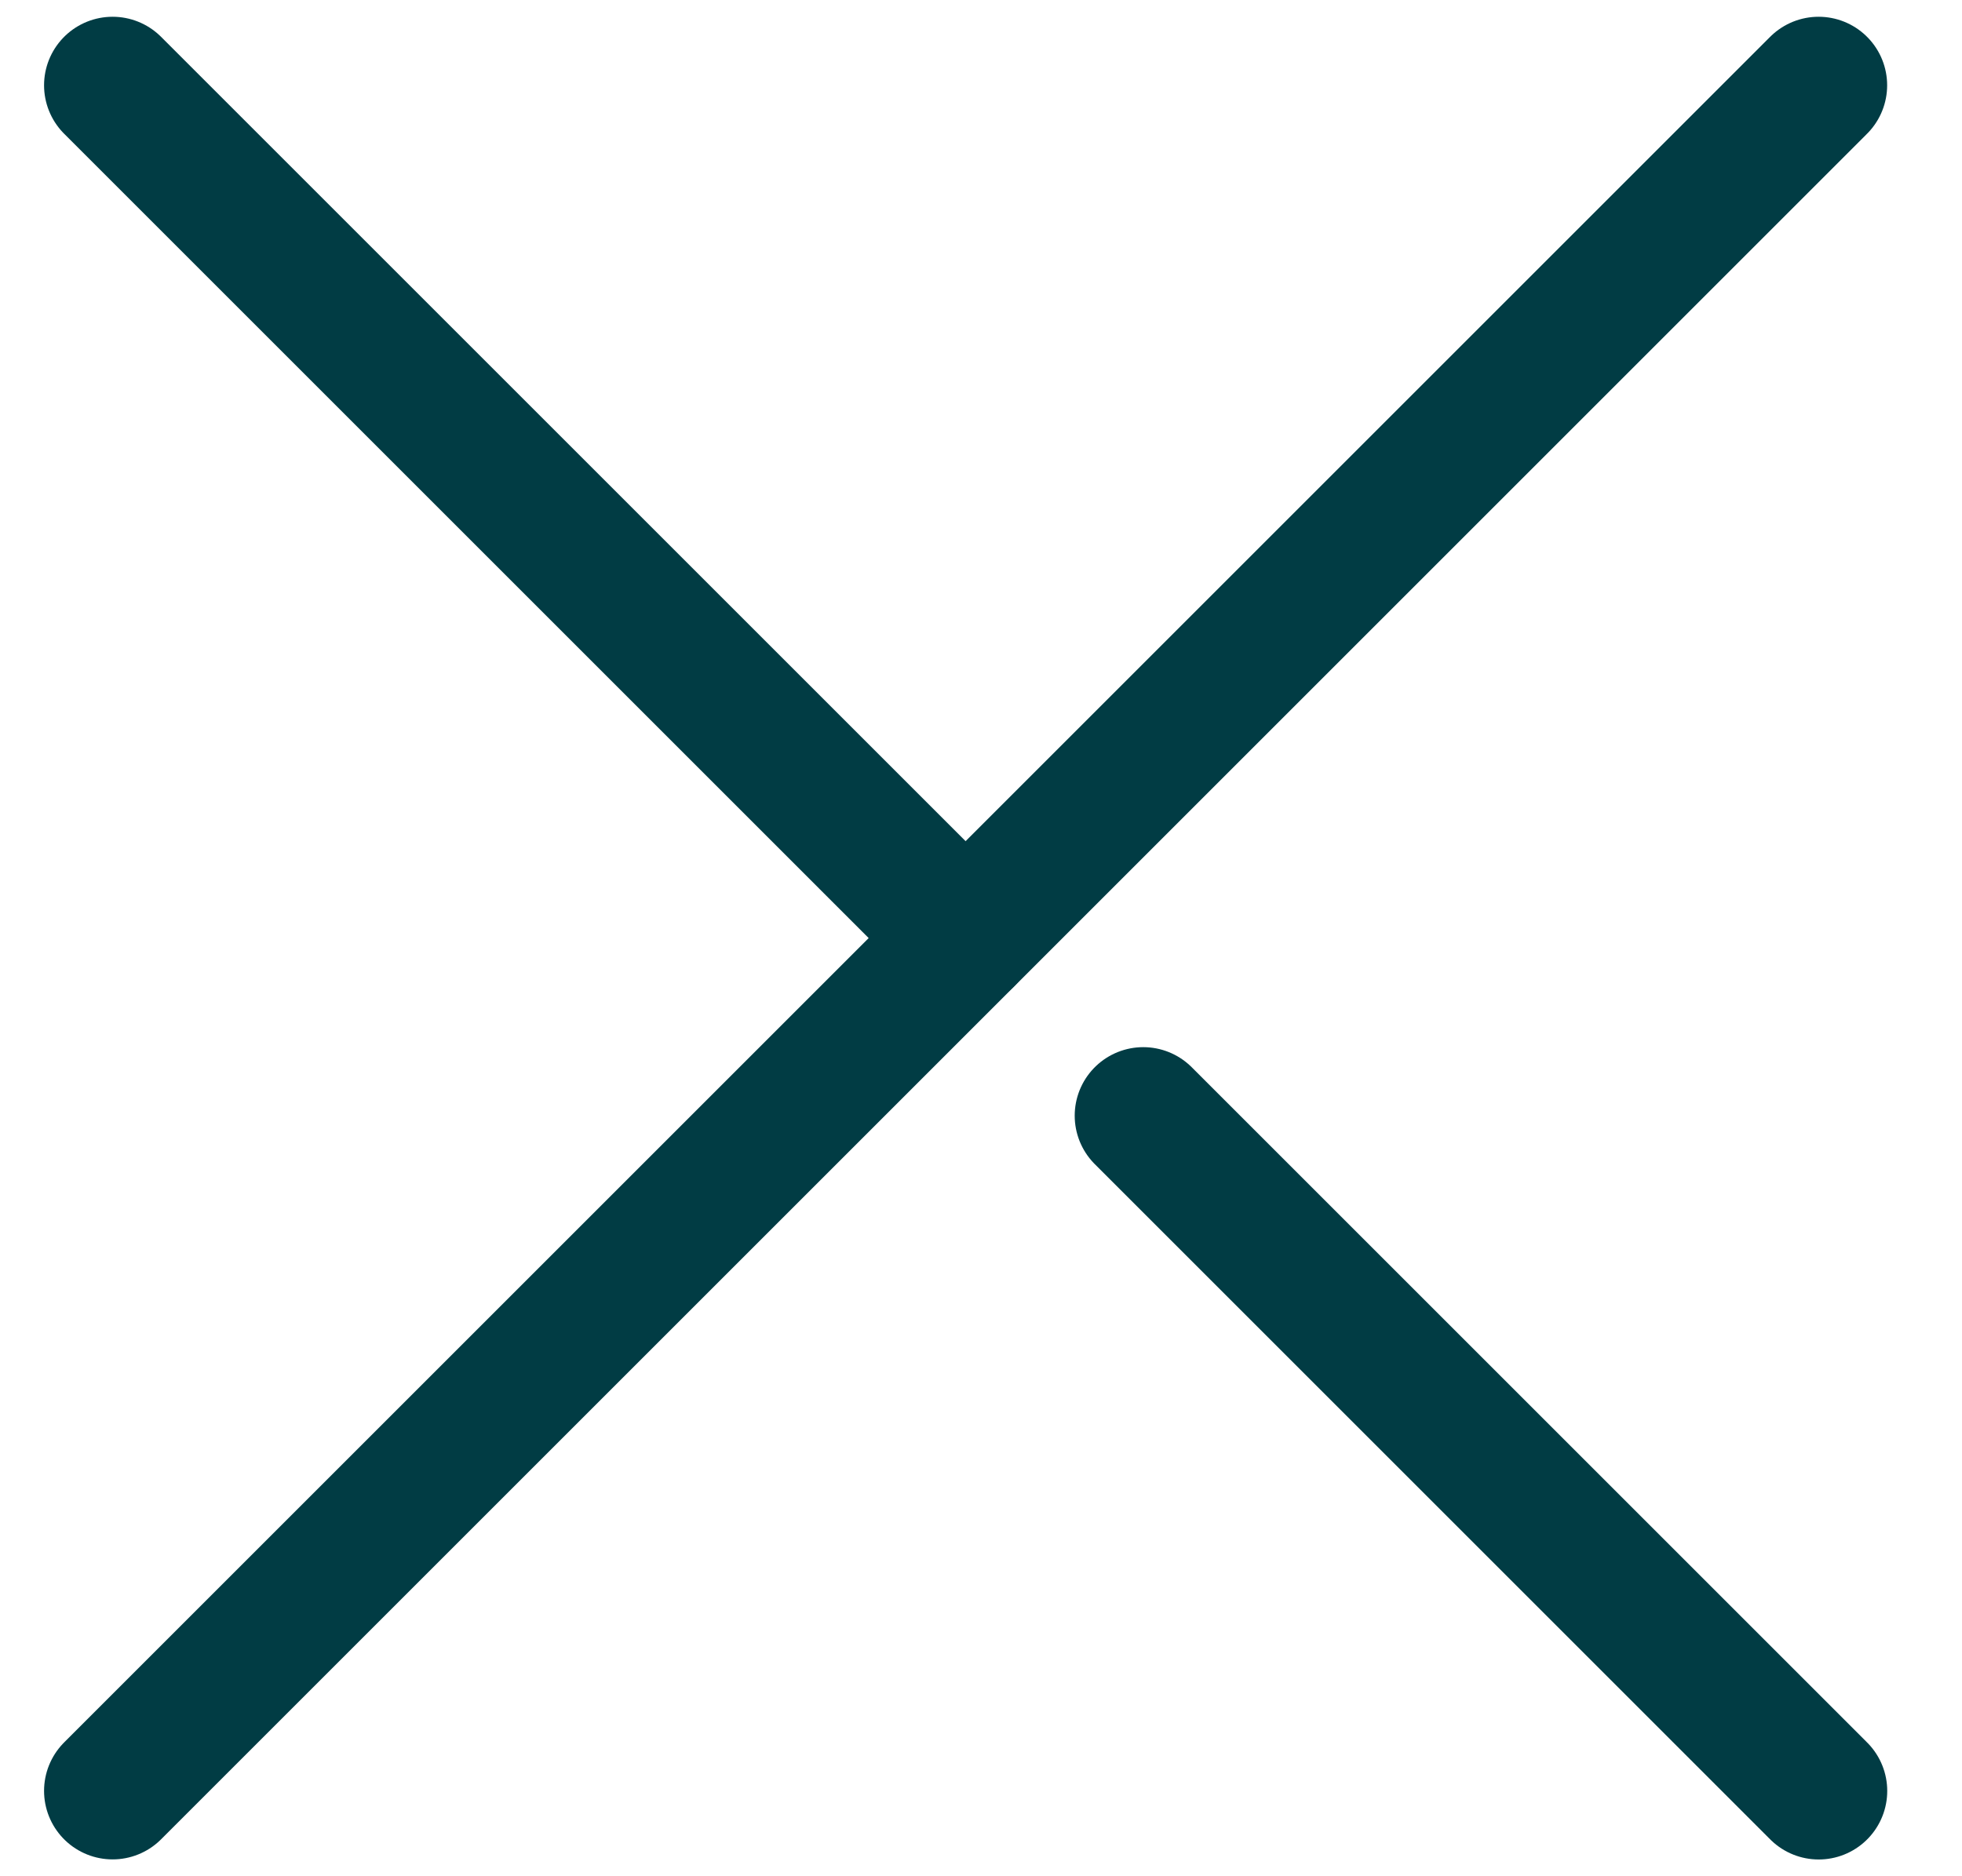<svg width="23" height="22" viewBox="0 0 23 22" fill="none" xmlns="http://www.w3.org/2000/svg">
<path d="M1.32 20.999L21.319 1" stroke="#013C44" stroke-width="1.607" stroke-linecap="round" stroke-linejoin="round"/>
<path d="M11.319 10.999L1.32 1" stroke="#013C44" stroke-width="1.607" stroke-linecap="round" stroke-linejoin="round"/>
<path d="M21.32 21L13.402 13.082" stroke="#013C44" stroke-width="1.607" stroke-linecap="round" stroke-linejoin="round"/>
</svg>
